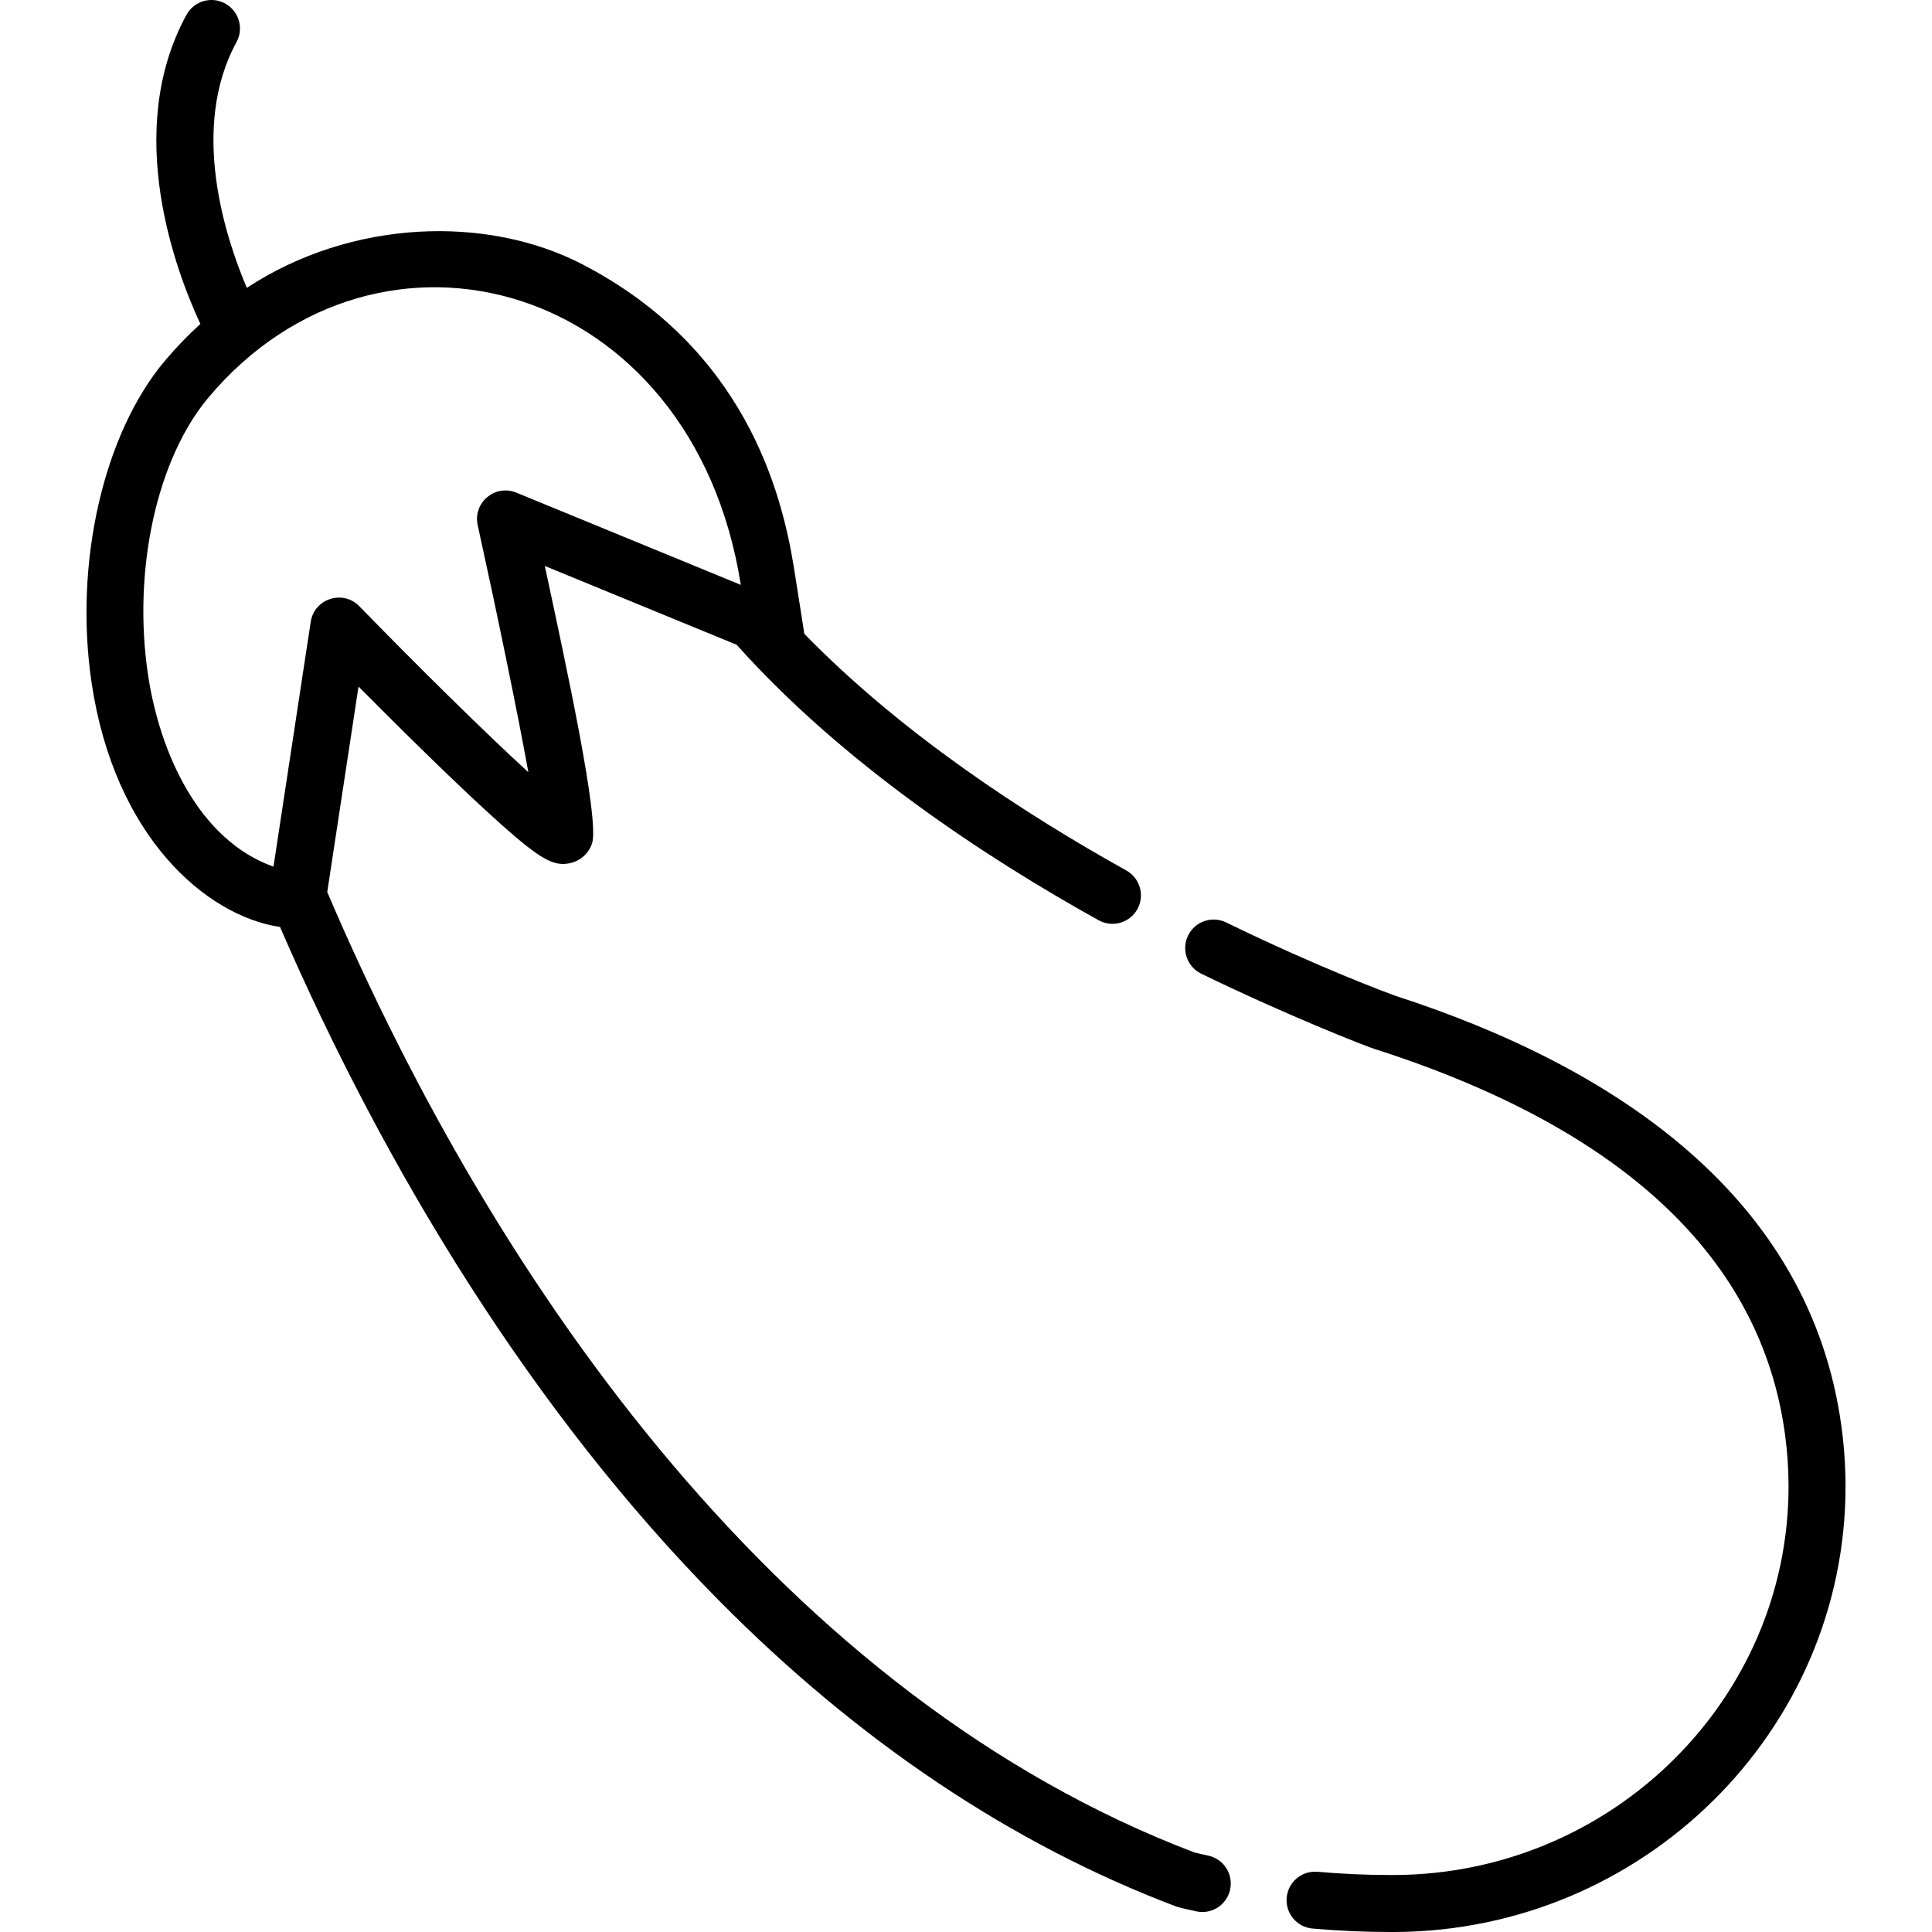 <?xml version="1.0" encoding="iso-8859-1"?>
<!-- Generator: Adobe Illustrator 19.0.0, SVG Export Plug-In . SVG Version: 6.00 Build 0)  -->
<svg version="1.1" id="Capa_1" xmlns="http://www.w3.org/2000/svg" xmlns:xlink="http://www.w3.org/1999/xlink" x="0px" y="0px"
	 viewBox="0 0 512 512" style="enable-background:new 0 0 512 512;" xml:space="preserve">
<g>
	<g>
		<path d="M487.976,377.84c-8.331-60.479-59.718-95.05-118.282-113.973c-1.53-0.564-19.925-7.31-44.754-19.412
			c-3.745-1.832-8.266-0.272-10.088,3.474c-1.832,3.755-0.272,8.266,3.474,10.099c21.988,10.728,44.404,19.618,46.606,20.167
			c65.333,21.083,101.7,55.305,108.083,101.7c0.644,4.662,0.967,9.374,0.967,14.025c0,56.473-46.807,102.666-104.338,102.979h-1.118
			c-6.273,0-12.787-0.282-19.371-0.856c-4.168-0.362-7.813,2.718-8.175,6.867c-0.362,4.158,2.718,7.823,6.867,8.175
			c7.018,0.614,13.975,0.916,20.68,0.916h1.198c65.816-0.352,119.36-53.332,119.36-118.081
			C489.083,388.583,488.711,383.177,487.976,377.84z"/>
	</g>
</g>
<g>
	<g>
		<path d="M320.208,491.763c-1.842-0.393-3.111-0.695-3.695-0.846C208.638,449.845,132.076,342.591,86.724,236.401l8.286-54.449
			c10.719,10.783,26.851,26.797,38.169,36.85c10.119,8.961,13.643,10.914,17.962,9.927c2.729-0.624,4.873-2.577,5.759-5.225
			c2.064-6.193-6.986-47.658-12.515-73.519c14.972,6.142,38.763,15.928,50.845,20.892c28.252,31.594,66.108,56.443,95.911,72.995
			c3.645,2.024,8.246,0.715,10.27-2.93s0.705-8.246-2.94-10.27c-26.399-14.669-59.343-36.024-85.309-62.695l-2.826-17.926
			c-3.222-19.669-12.931-57.625-55.932-79.968c-25.264-13.135-61.22-12.038-88.994,6.201c-5.717-13.44-15.155-42.352-2.74-65.115
			c1.998-3.661,0.648-8.248-3.013-10.245c-3.663-2-8.248-0.648-10.245,3.013c-16.908,30.996-2.678,68.25,3.688,81.907
			c-3.315,3.016-6.454,6.263-9.388,9.751c-16.321,19.371-24.134,53.644-19.452,85.268c6.046,40.781,30.253,61.829,49.949,64.8
			c27.976,64.517,67.029,128.645,116.198,178.37c36.981,37.404,77.747,64.719,121.162,81.161c0.252,0.101,0.513,0.181,0.775,0.252
			c0.07,0.02,1.752,0.453,4.692,1.087c0.534,0.111,1.067,0.171,1.591,0.171c3.484,0,6.615-2.426,7.37-5.971
			C326.873,496.656,324.285,492.639,320.208,491.763z M82.344,164.785c-0.923,6.07-9.073,59.665-9.867,64.89
			c-19.723-7.008-30.168-30.055-33.276-51.016c-4.088-27.607,2.366-57.077,16.069-73.337
			c45.183-53.756,128.327-31.034,141.057,49.677c-11.874-4.895-9.928-4.07-59.494-24.446c-5.628-2.313-11.547,2.658-10.239,8.608
			c5.215,23.721,10.521,49.415,13.431,65.494c-11.468-10.491-29.017-27.789-44.804-43.998
			C90.89,156.194,83.286,158.635,82.344,164.785z"/>
	</g>
</g>
<g>
</g>
<g>
</g>
<g>
</g>
<g>
</g>
<g>
</g>
<g>
</g>
<g>
</g>
<g>
</g>
<g>
</g>
<g>
</g>
<g>
</g>
<g>
</g>
<g>
</g>
<g>
</g>
<g>
</g>
</svg>
